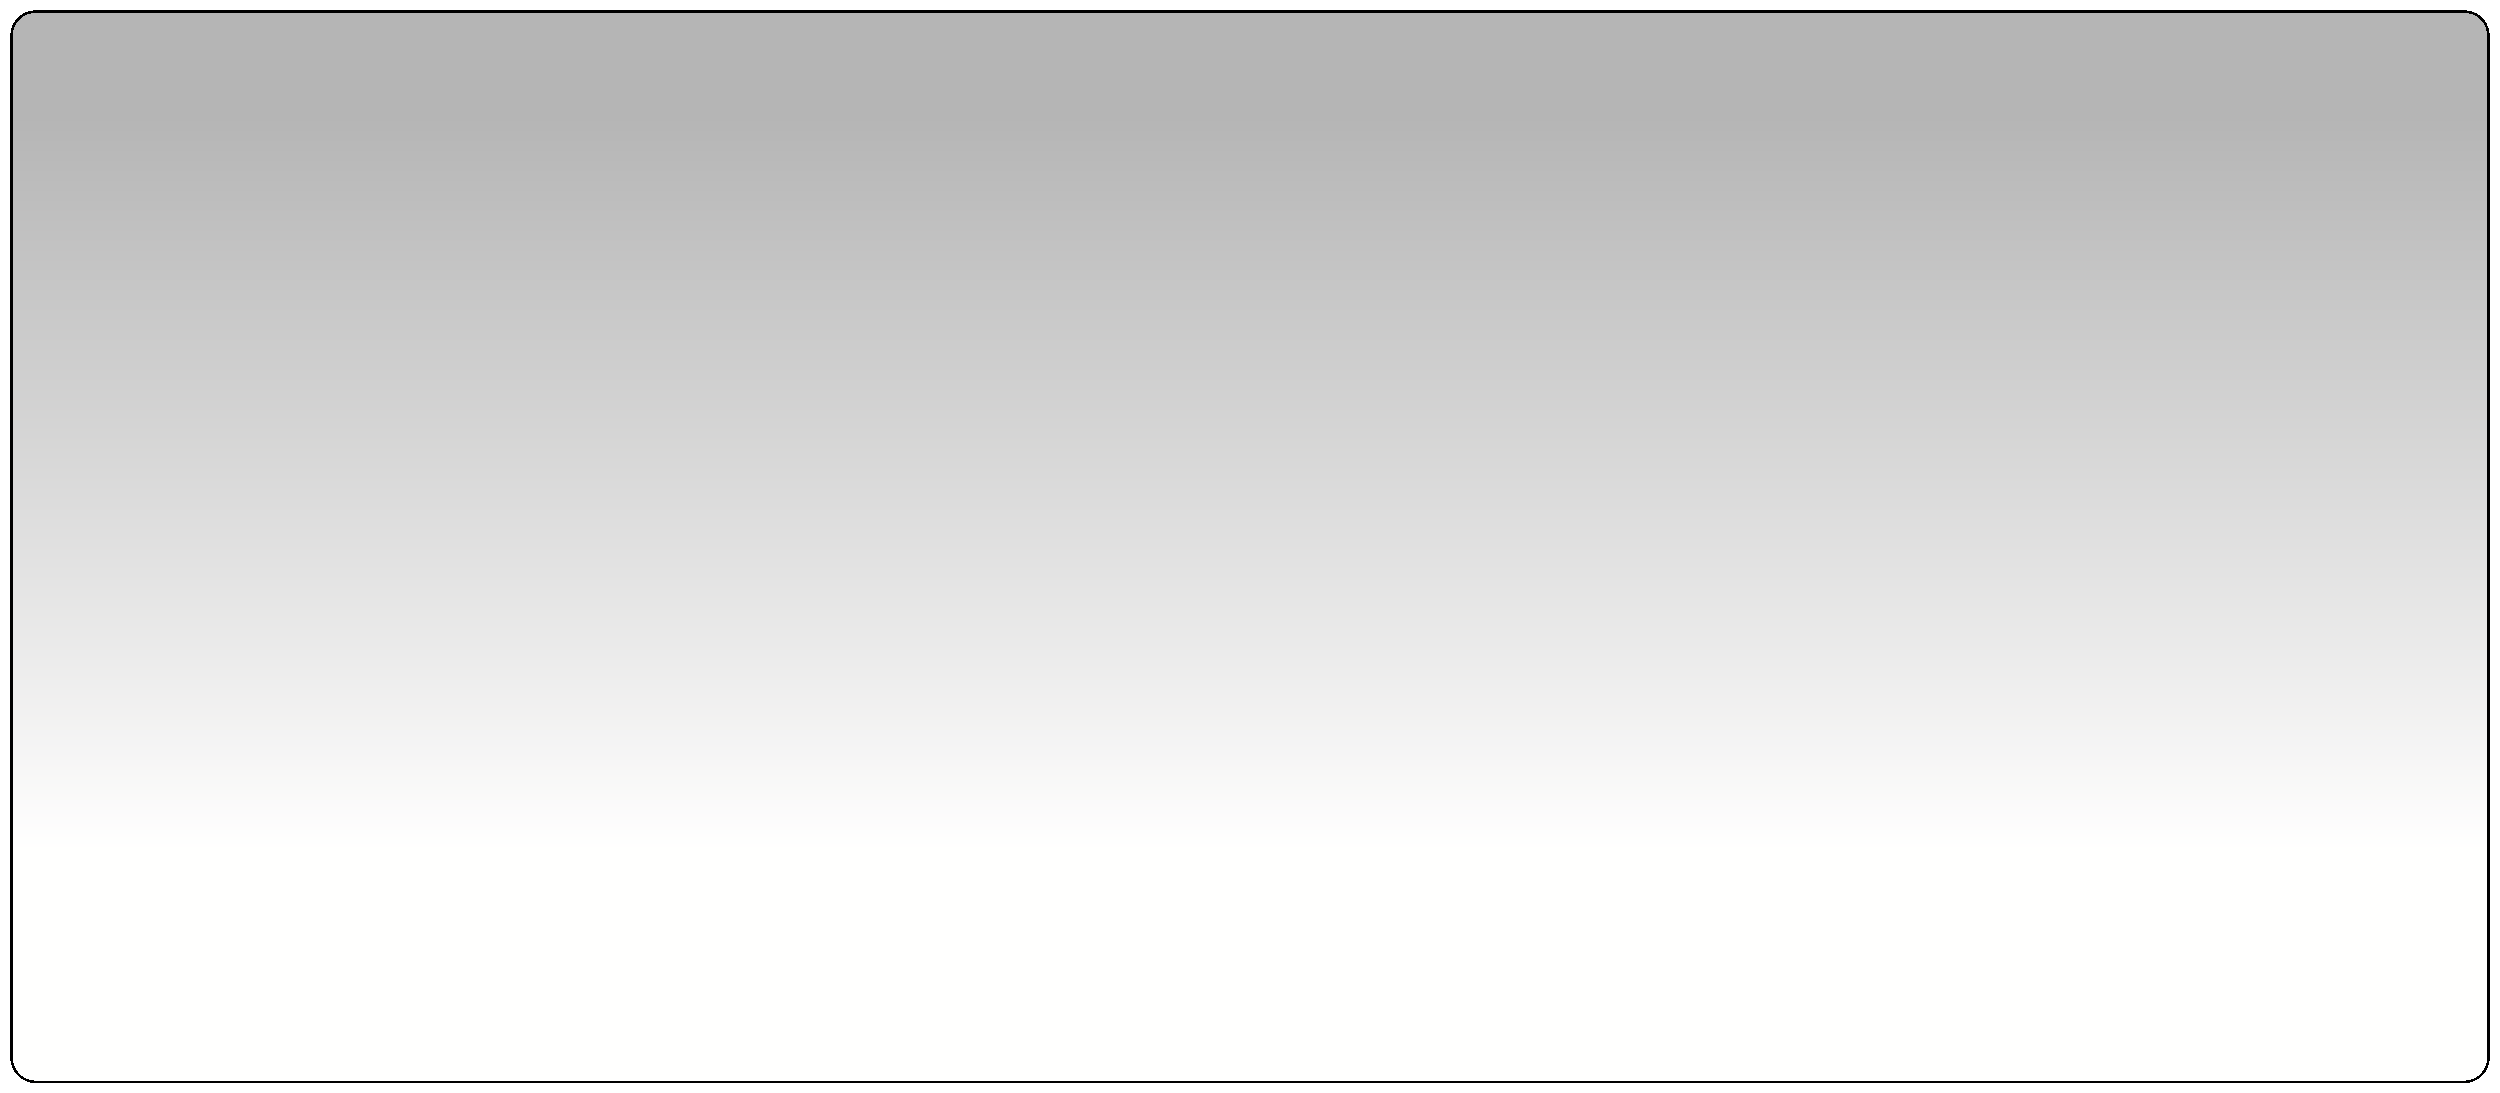 <svg width="974" height="426" viewBox="0 0 974 426" fill="none" xmlns="http://www.w3.org/2000/svg">
<g filter="url(#filter0_d_58_232)">
<path d="M4 10C4 4.477 8.477 0 14 0H960C965.523 0 970 4.477 970 10V408C970 413.523 965.523 418 960 418H14C8.477 418 4 413.523 4 408V10Z" fill="url(#paint0_linear_58_232)" fill-opacity="0.29" style="mix-blend-mode:luminosity" shape-rendering="crispEdges"/>
<path d="M4.5 10C4.5 4.753 8.753 0.5 14 0.5H960C965.247 0.5 969.5 4.753 969.5 10V408C969.5 413.247 965.247 417.5 960 417.5H14C8.753 417.5 4.5 413.247 4.5 408V10Z" stroke="black" shape-rendering="crispEdges"/>
</g>
<defs>
<filter id="filter0_d_58_232" x="0" y="0" width="974" height="426" filterUnits="userSpaceOnUse" color-interpolation-filters="sRGB">
<feFlood flood-opacity="0" result="BackgroundImageFix"/>
<feColorMatrix in="SourceAlpha" type="matrix" values="0 0 0 0 0 0 0 0 0 0 0 0 0 0 0 0 0 0 127 0" result="hardAlpha"/>
<feOffset dy="4"/>
<feGaussianBlur stdDeviation="2"/>
<feComposite in2="hardAlpha" operator="out"/>
<feColorMatrix type="matrix" values="0 0 0 0 0 0 0 0 0 0 0 0 0 0 0 0 0 0 1 0"/>
<feBlend mode="normal" in2="BackgroundImageFix" result="effect1_dropShadow_58_232"/>
<feBlend mode="normal" in="SourceGraphic" in2="effect1_dropShadow_58_232" result="shape"/>
</filter>
<linearGradient id="paint0_linear_58_232" x1="487" y1="0" x2="487" y2="418" gradientUnits="userSpaceOnUse">
<stop offset="0.099"/>
<stop offset="0.781" stop-color="#FFFEFD"/>
</linearGradient>
</defs>
</svg>
